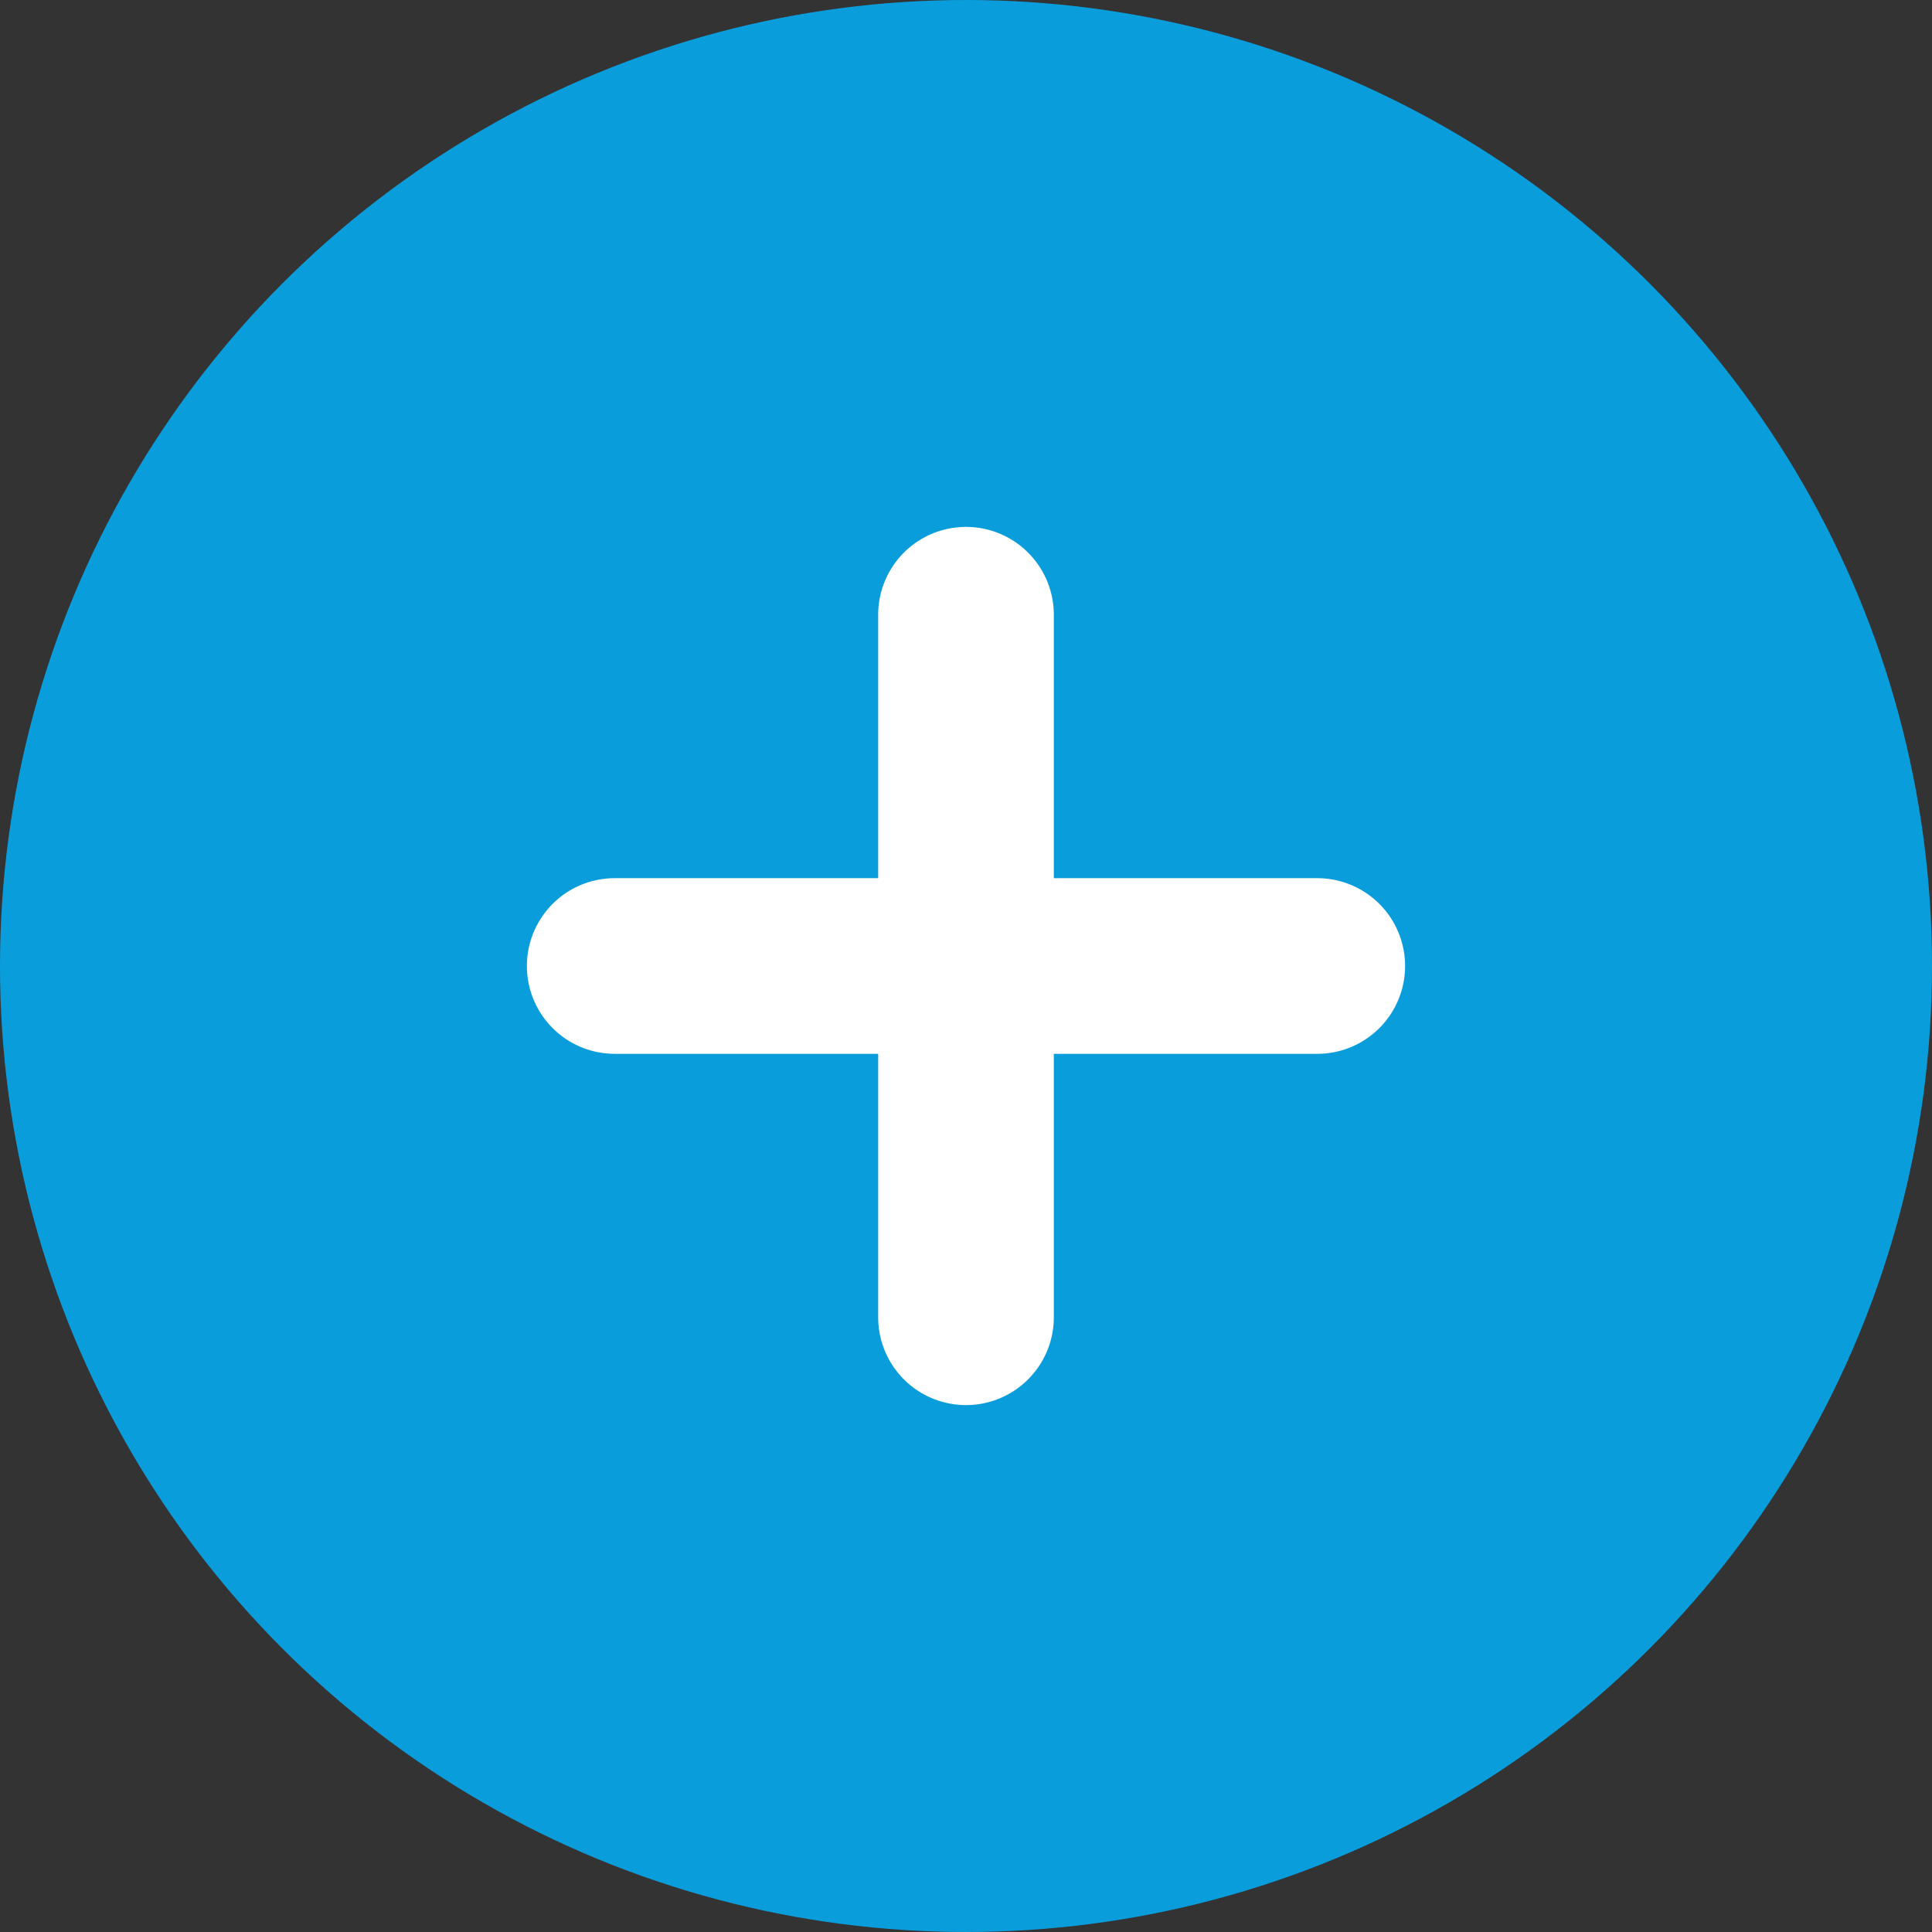 <svg width="44" height="44" viewBox="0 0 44 44" fill="none" xmlns="http://www.w3.org/2000/svg"><rect x="0" y="0" width="44" height="44" fill="#333333" stroke="none"/><circle cx="22" cy="22" r="22" fill="#0A9DDC"/><path d="M20 14a2 2 0 1 1 4 0v16a2 2 0 1 1-4 0V14z" fill="#fff"/><path d="M30 20a2 2 0 1 1 0 4H14a2 2 0 1 1 0-4h16z" fill="#fff"/></svg>